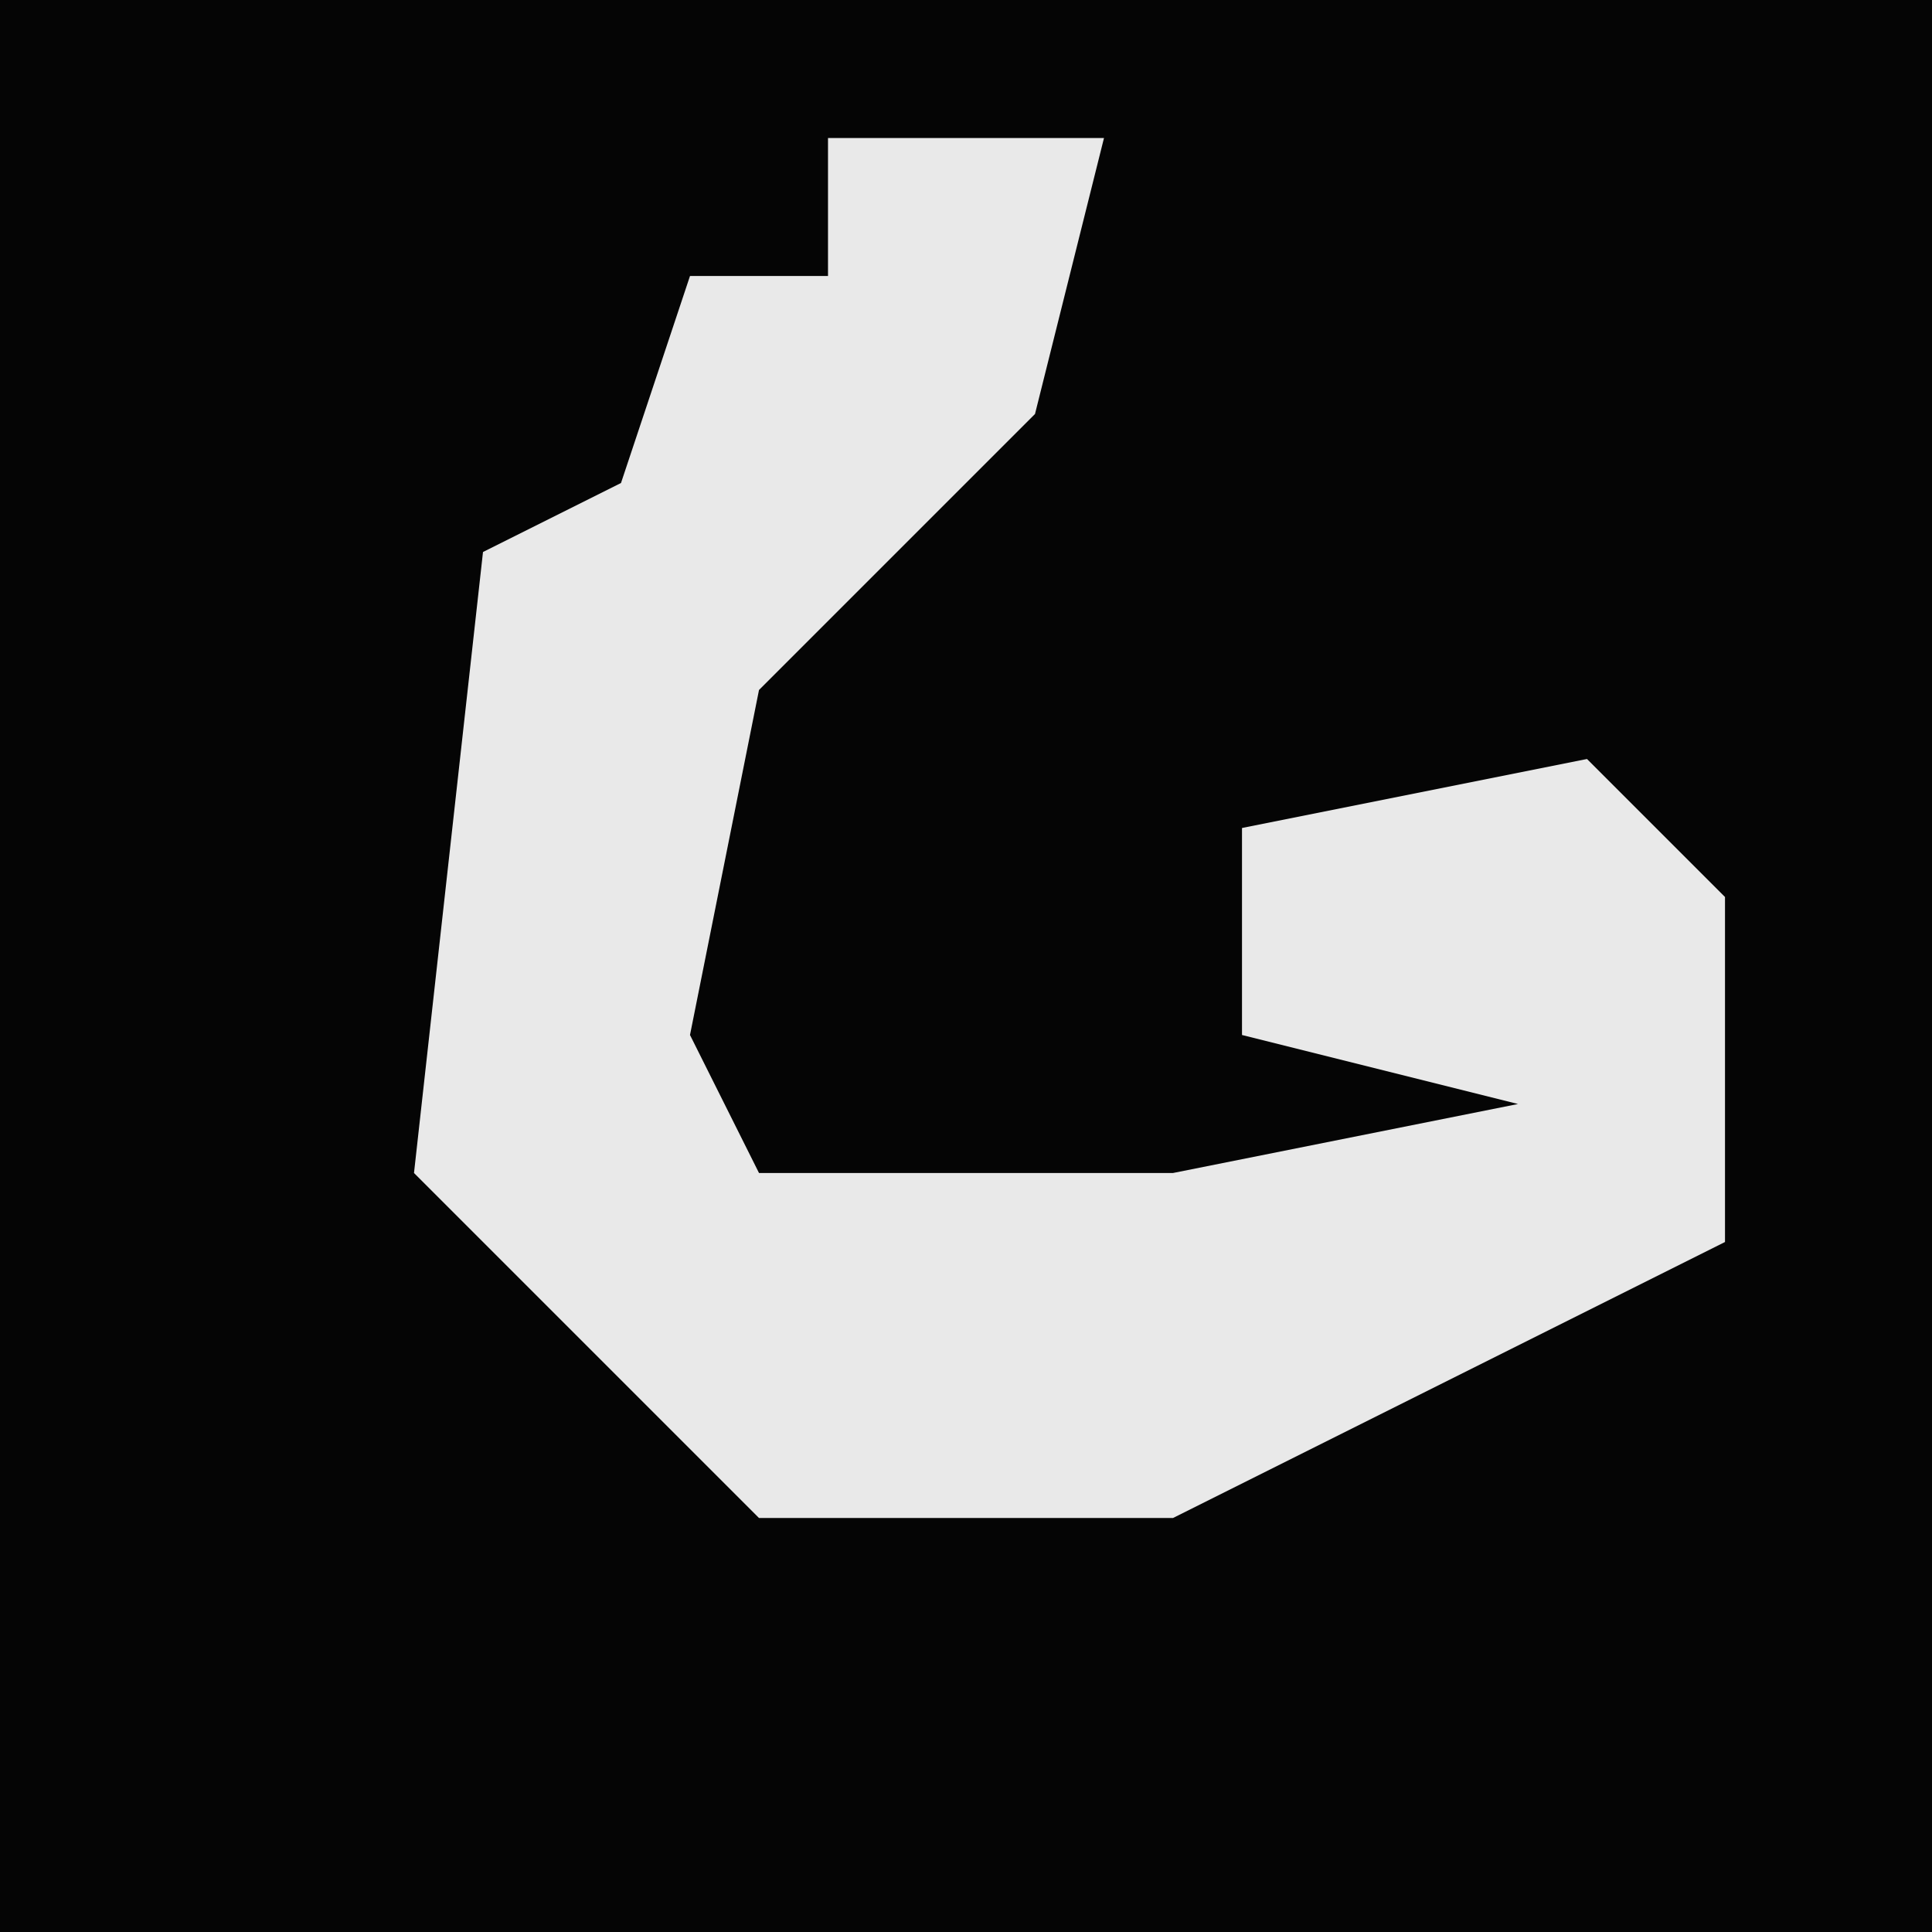 <?xml version="1.0" encoding="UTF-8"?>
<svg version="1.1" xmlns="http://www.w3.org/2000/svg" width="28" height="28">
<path d="M0,0 L28,0 L28,28 L0,28 Z " fill="#050505" transform="translate(0,0)"/>
<path d="M0,0 L4,0 L3,4 L-1,8 L-2,13 L-1,15 L5,15 L10,14 L6,13 L6,10 L11,9 L13,11 L13,16 L5,20 L-1,20 L-6,15 L-5,6 L-3,5 L-2,2 L0,2 Z " fill="#E9E9E9" transform="translate(12,2)"/>
</svg>
